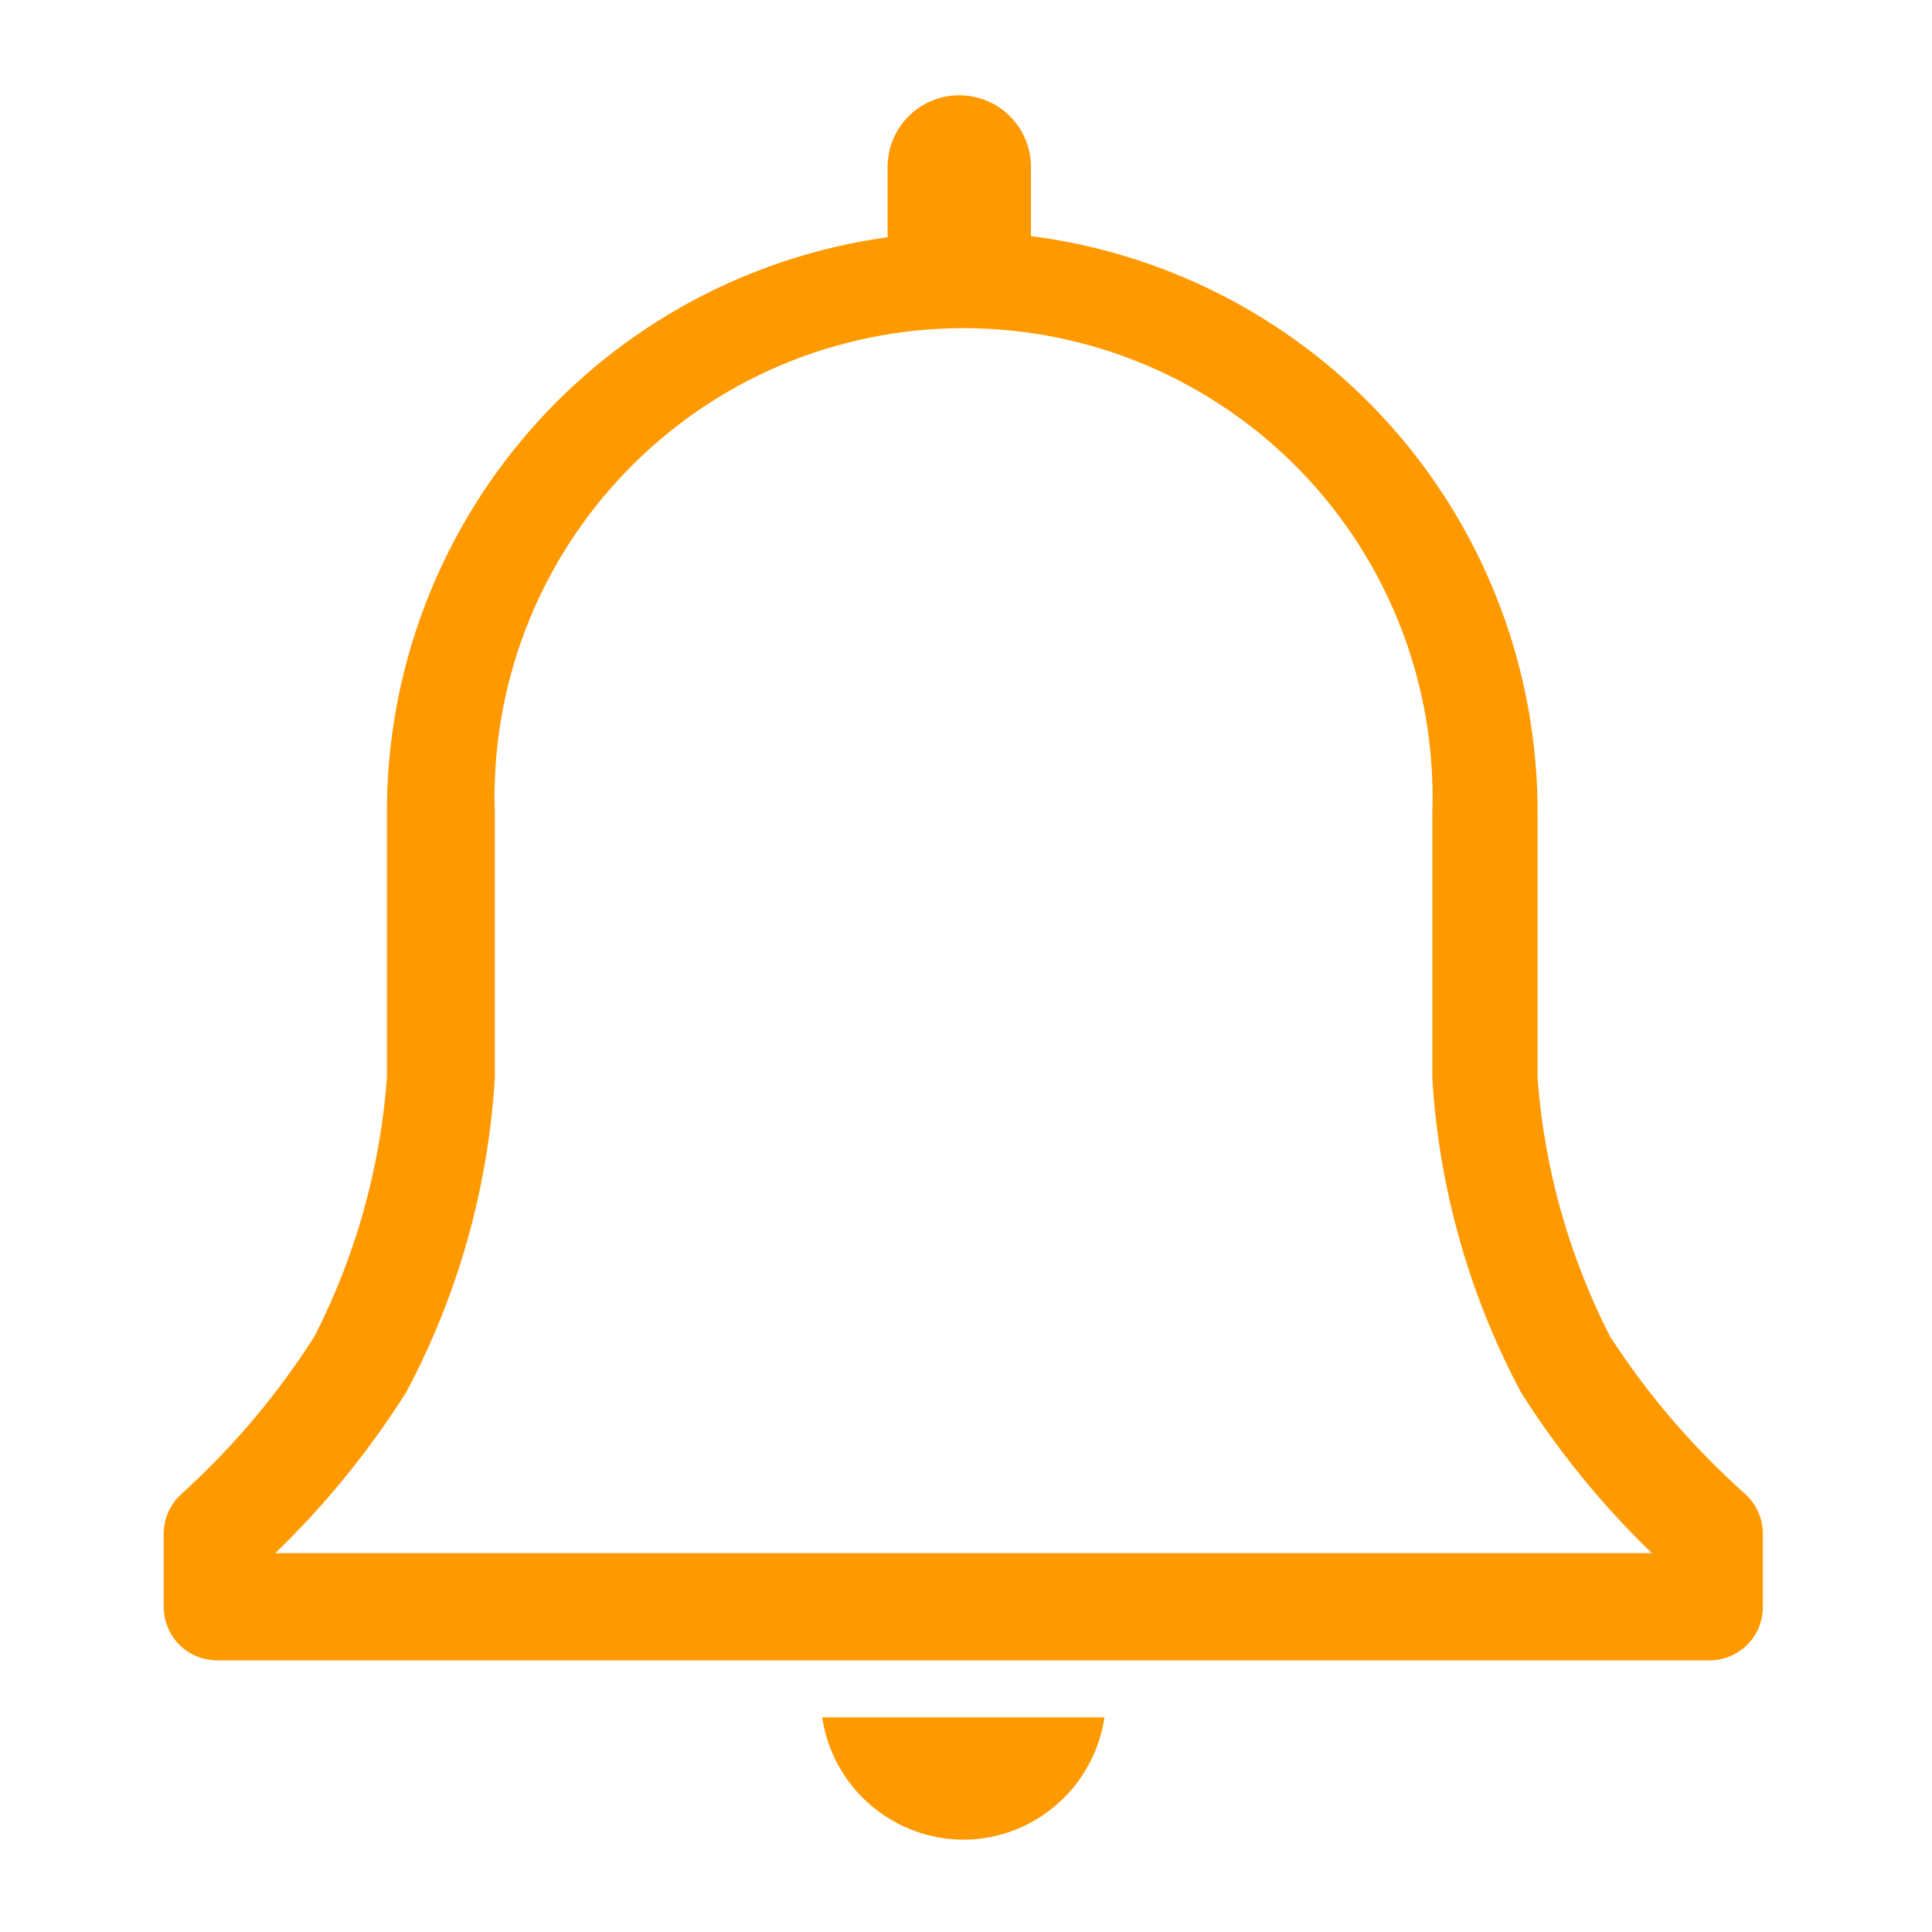 <svg width="19" height="19" viewBox="0 0 19 19" fill="none" xmlns="http://www.w3.org/2000/svg">
<g clip-path="url(#clip0_40_1089)">
<path d="M17.158 14.688C16.649 14.234 16.203 13.714 15.833 13.142C15.429 12.351 15.187 11.488 15.121 10.603V7.996C15.124 6.605 14.62 5.262 13.703 4.217C12.785 3.172 11.518 2.498 10.139 2.322V1.641C10.139 1.454 10.064 1.275 9.932 1.143C9.8 1.011 9.621 0.937 9.434 0.937C9.247 0.937 9.068 1.011 8.936 1.143C8.804 1.275 8.729 1.454 8.729 1.641V2.333C7.363 2.522 6.11 3.199 5.205 4.241C4.3 5.282 3.802 6.616 3.805 7.996V10.603C3.739 11.488 3.497 12.351 3.093 13.142C2.729 13.713 2.291 14.233 1.789 14.688C1.733 14.738 1.688 14.798 1.657 14.867C1.626 14.935 1.61 15.009 1.61 15.084V15.802C1.61 15.942 1.665 16.076 1.764 16.175C1.863 16.274 1.997 16.329 2.137 16.329H16.81C16.95 16.329 17.084 16.274 17.183 16.175C17.282 16.076 17.337 15.942 17.337 15.802V15.084C17.337 15.009 17.321 14.935 17.29 14.867C17.259 14.798 17.214 14.738 17.158 14.688ZM2.707 15.274C3.198 14.8 3.631 14.268 3.995 13.691C4.504 12.736 4.801 11.683 4.866 10.603V7.996C4.845 7.377 4.949 6.761 5.171 6.183C5.393 5.606 5.73 5.079 6.16 4.634C6.59 4.189 7.105 3.835 7.675 3.593C8.245 3.352 8.857 3.227 9.476 3.227C10.095 3.227 10.708 3.352 11.277 3.593C11.847 3.835 12.362 4.189 12.793 4.634C13.223 5.079 13.559 5.606 13.781 6.183C14.004 6.761 14.107 7.377 14.086 7.996V10.603C14.151 11.683 14.448 12.736 14.957 13.691C15.322 14.268 15.754 14.8 16.245 15.274H2.707Z" fill="#FF9900"/>
<path d="M9.5 18.092C9.832 18.085 10.152 17.96 10.401 17.739C10.65 17.519 10.813 17.218 10.862 16.889H8.086C8.135 17.227 8.306 17.535 8.567 17.756C8.827 17.978 9.158 18.097 9.5 18.092Z" fill="#FF9900"/>
</g>
<defs>
<clipPath id="clip0_40_1089">
<rect width="19" height="19" fill="white"/>
</clipPath>
</defs>
</svg>
